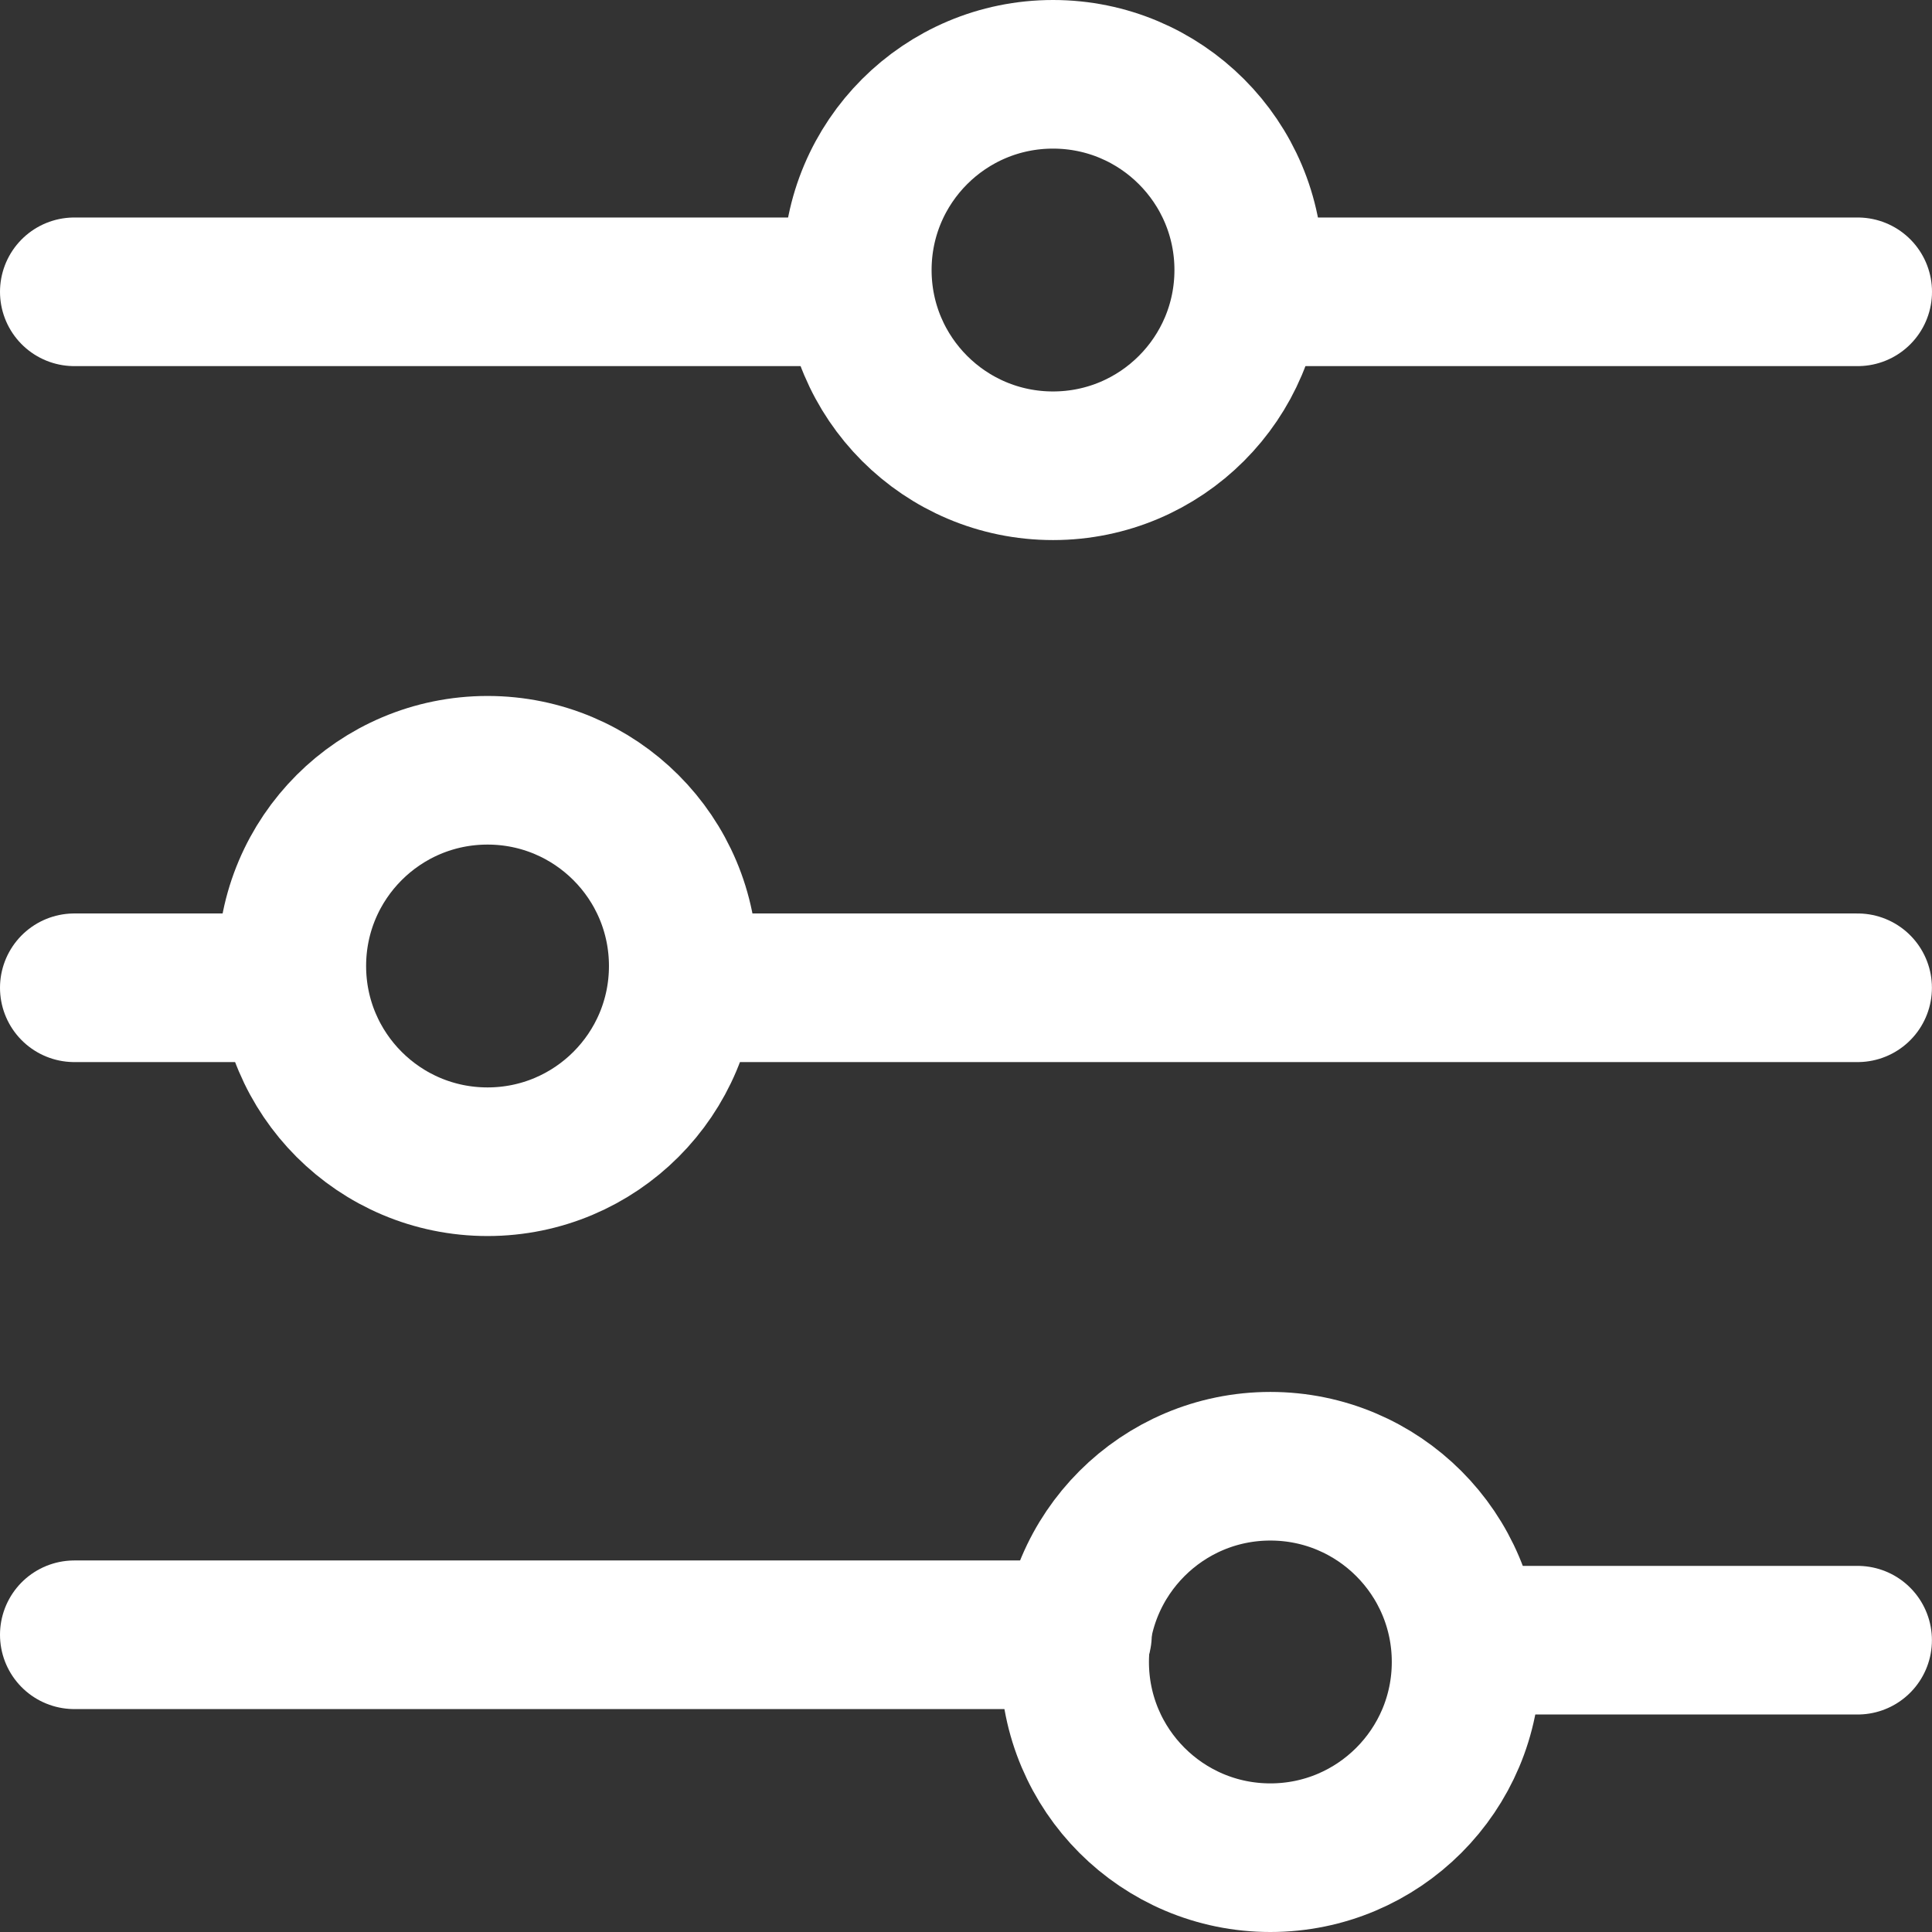 <svg width="26" height="26" viewBox="0 0 26 26" fill="none" xmlns="http://www.w3.org/2000/svg">
<rect x="0" y="0" width="26" height="26" fill="#333333" stroke="none"/>
<path d="M1 3.927H11.536" stroke="white" stroke-width="2" stroke-linecap="round" stroke-linejoin="round"/>
<path d="M16.805 3.927L25 3.927" stroke="white" stroke-width="2" stroke-linecap="round" stroke-linejoin="round"/>
<path d="M1 13.293H3.634" stroke="white" stroke-width="2" stroke-linecap="round" stroke-linejoin="round"/>
<path d="M9.194 13.293H24.999" stroke="white" stroke-width="2" stroke-linecap="round" stroke-linejoin="round"/>
<path d="M1 22H14.5" stroke="white" stroke-width="2" stroke-linecap="round" stroke-linejoin="round"/>
<path d="M19.731 22.073H24.999" stroke="white" stroke-width="2" stroke-linecap="round" stroke-linejoin="round"/>
<path d="M14.171 6.268C15.626 6.268 16.805 5.089 16.805 3.634C16.805 2.179 15.626 1 14.171 1C12.716 1 11.537 2.179 11.537 3.634C11.537 5.089 12.716 6.268 14.171 6.268Z" stroke="white" stroke-width="2" stroke-linecap="round" stroke-linejoin="round"/>
<path d="M6.561 15.634C8.016 15.634 9.195 14.455 9.195 13C9.195 11.545 8.016 10.366 6.561 10.366C5.106 10.366 3.927 11.545 3.927 13C3.927 14.455 5.106 15.634 6.561 15.634Z" stroke="white" stroke-width="2" stroke-linecap="round" stroke-linejoin="round"/>
<path d="M17.096 25C18.551 25 19.73 23.821 19.73 22.366C19.73 20.911 18.551 19.732 17.096 19.732C15.642 19.732 14.462 20.911 14.462 22.366C14.462 23.821 15.642 25 17.096 25Z" stroke="white" stroke-width="2" stroke-linecap="round" stroke-linejoin="round"/>
</svg>

